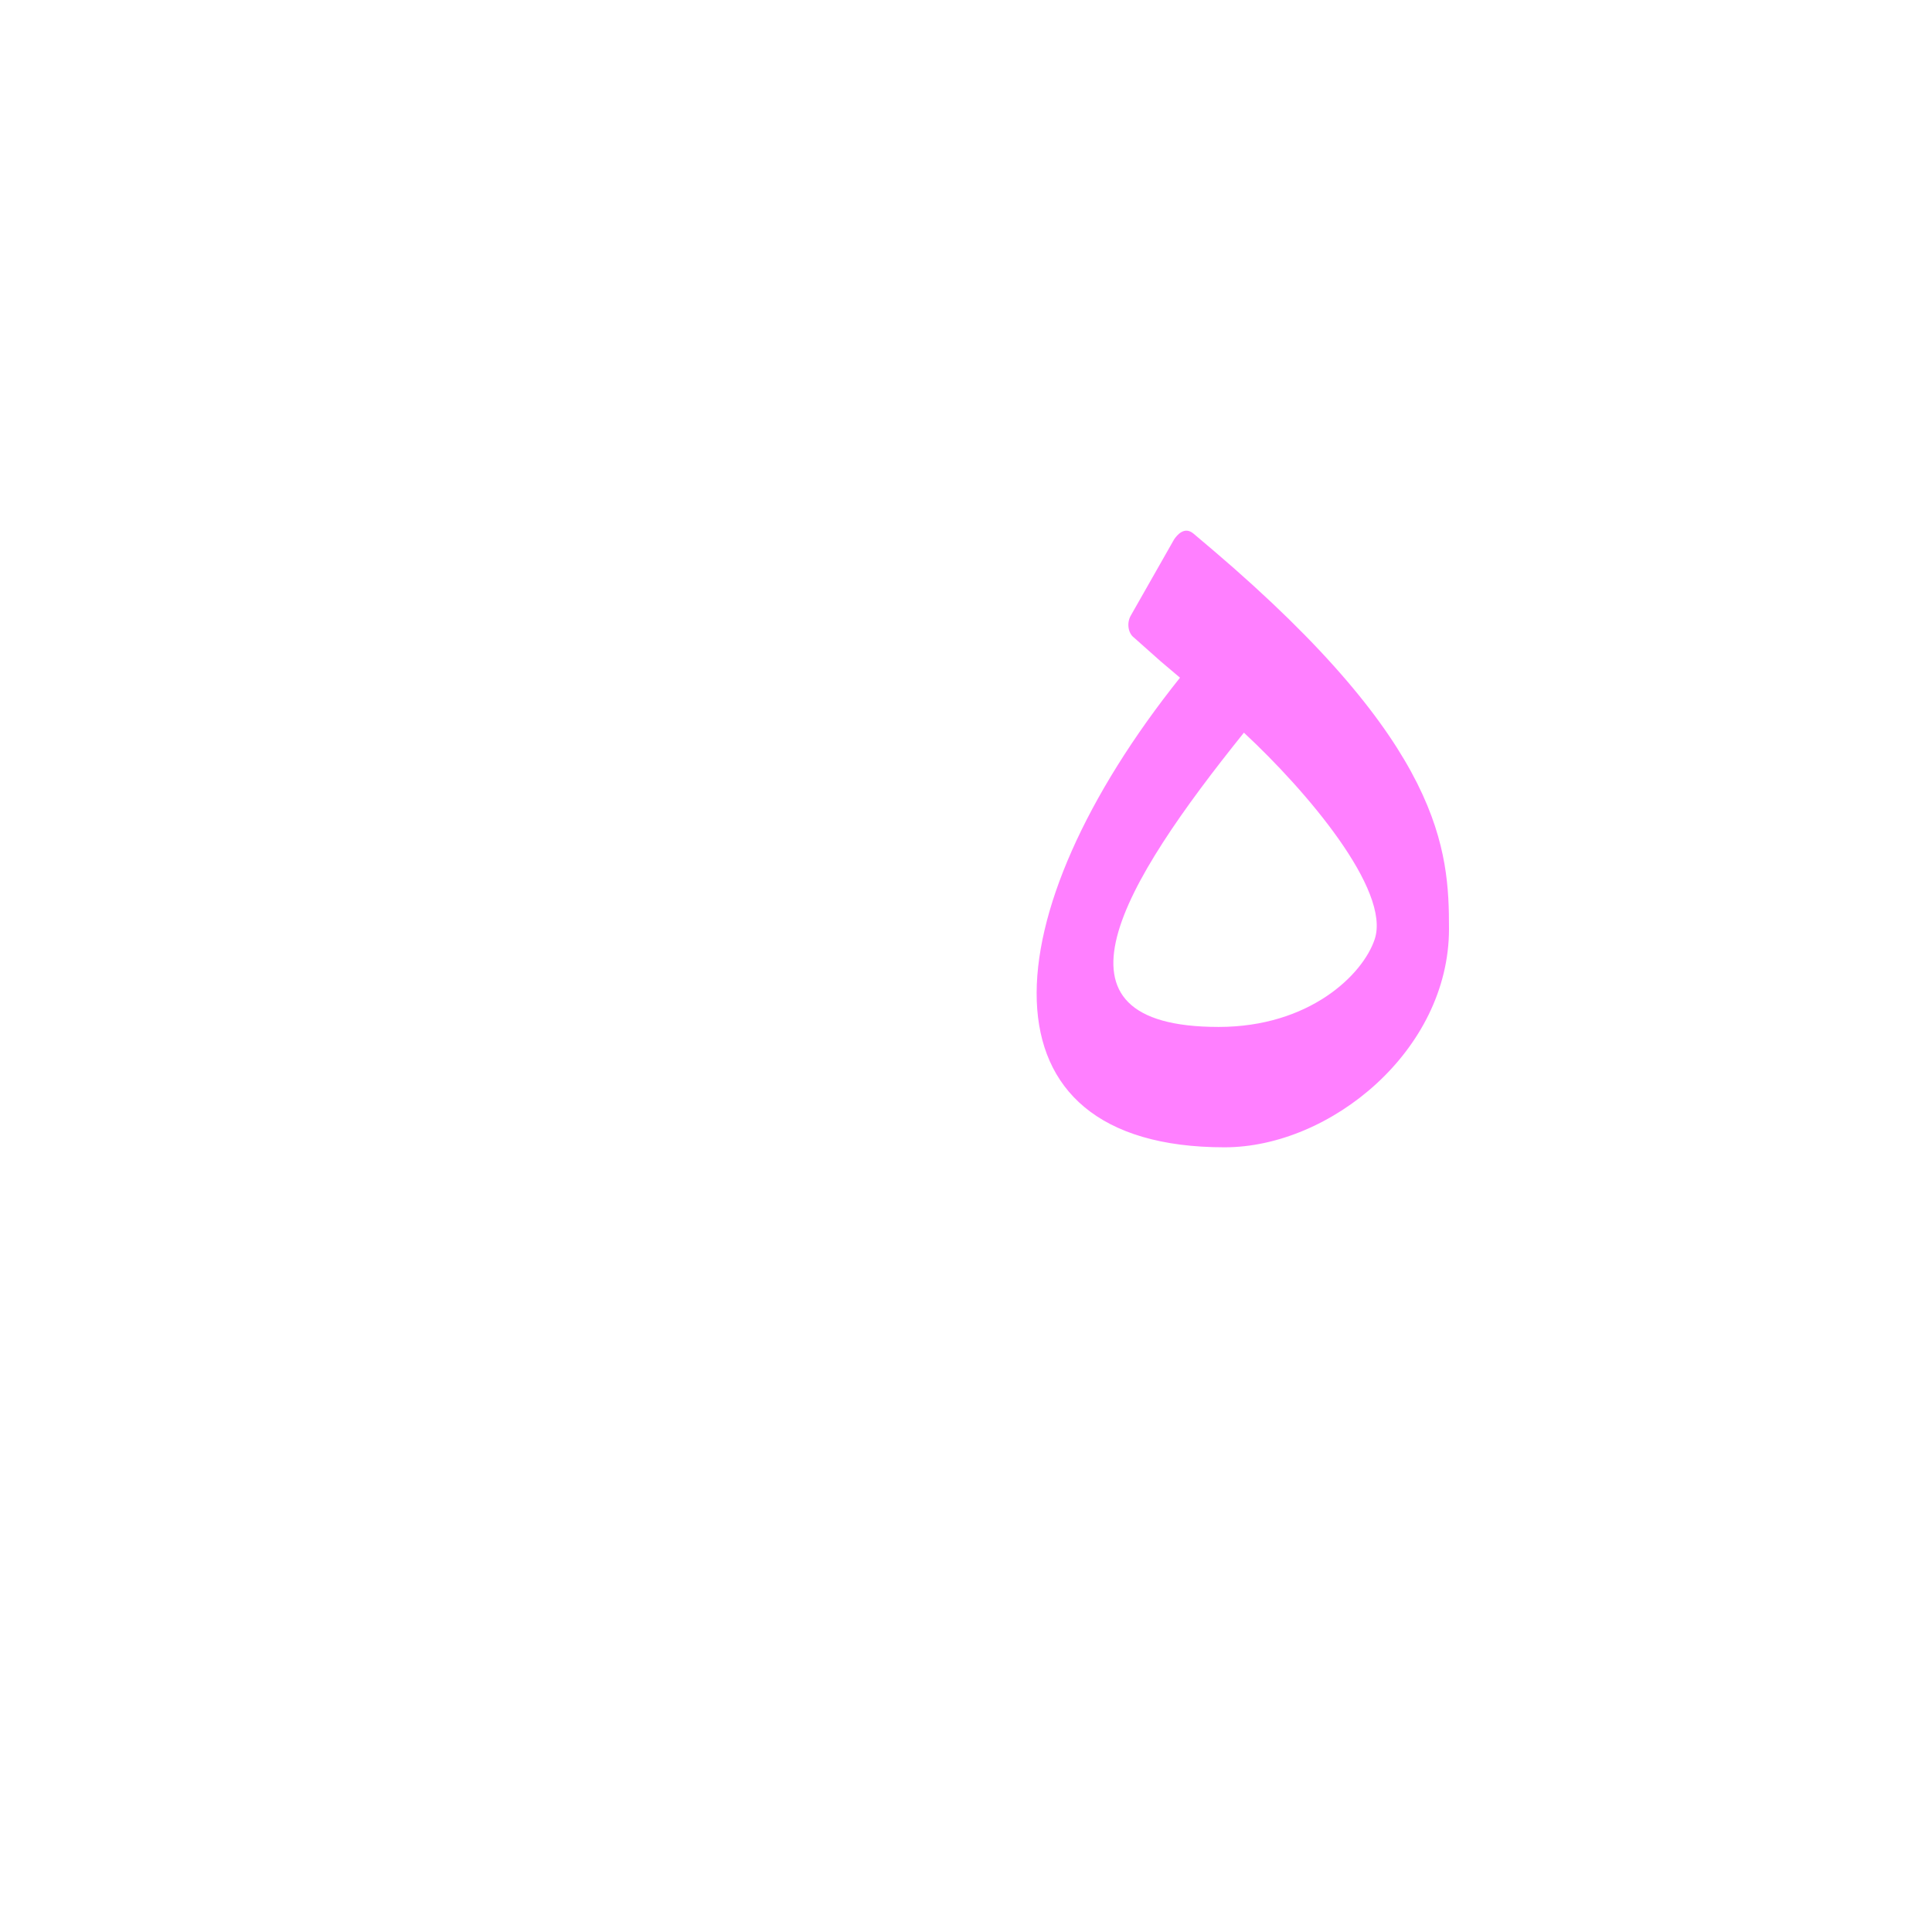 <?xml version="1.0" encoding="UTF-8"?>
<!DOCTYPE svg PUBLIC "-//W3C//DTD SVG 1.0//EN" "http://www.w3.org/TR/2001/REC-SVG-20010904/DTD/svg10.dtd">
<!-- Creator: CorelDRAW -->
<svg xmlns="http://www.w3.org/2000/svg" xml:space="preserve" width="1300px" height="1300px" version="1.0" style="shape-rendering:geometricPrecision; text-rendering:geometricPrecision; image-rendering:optimizeQuality; fill-rule:evenodd; clip-rule:evenodd"
viewBox="0 0 1300 1056"
 xmlns:xlink="http://www.w3.org/1999/xlink">
 <defs>
  <style type="text/css">
   <![CDATA[
    .fil0 {fill:fuchsia;fill-opacity:0.502}
   ]]>
  </style>
 </defs>
 <g id="_100:master">
  <path class="fil0" d="M837 371c-82,102 -140,198 -17,198 61,0 97,-35 105,-59 11,-33 -46,-100 -88,-139zm-13 279c-170,0 -157,-157 -30,-316l-13 -11 -18 -16c-4,-3 -5,-10 -2,-15l29 -51c2,-3 7,-9 13,-4l13 11c155,132 159,202 159,255 0,82 -80,147 -151,147z"/>
 </g>
</svg>
